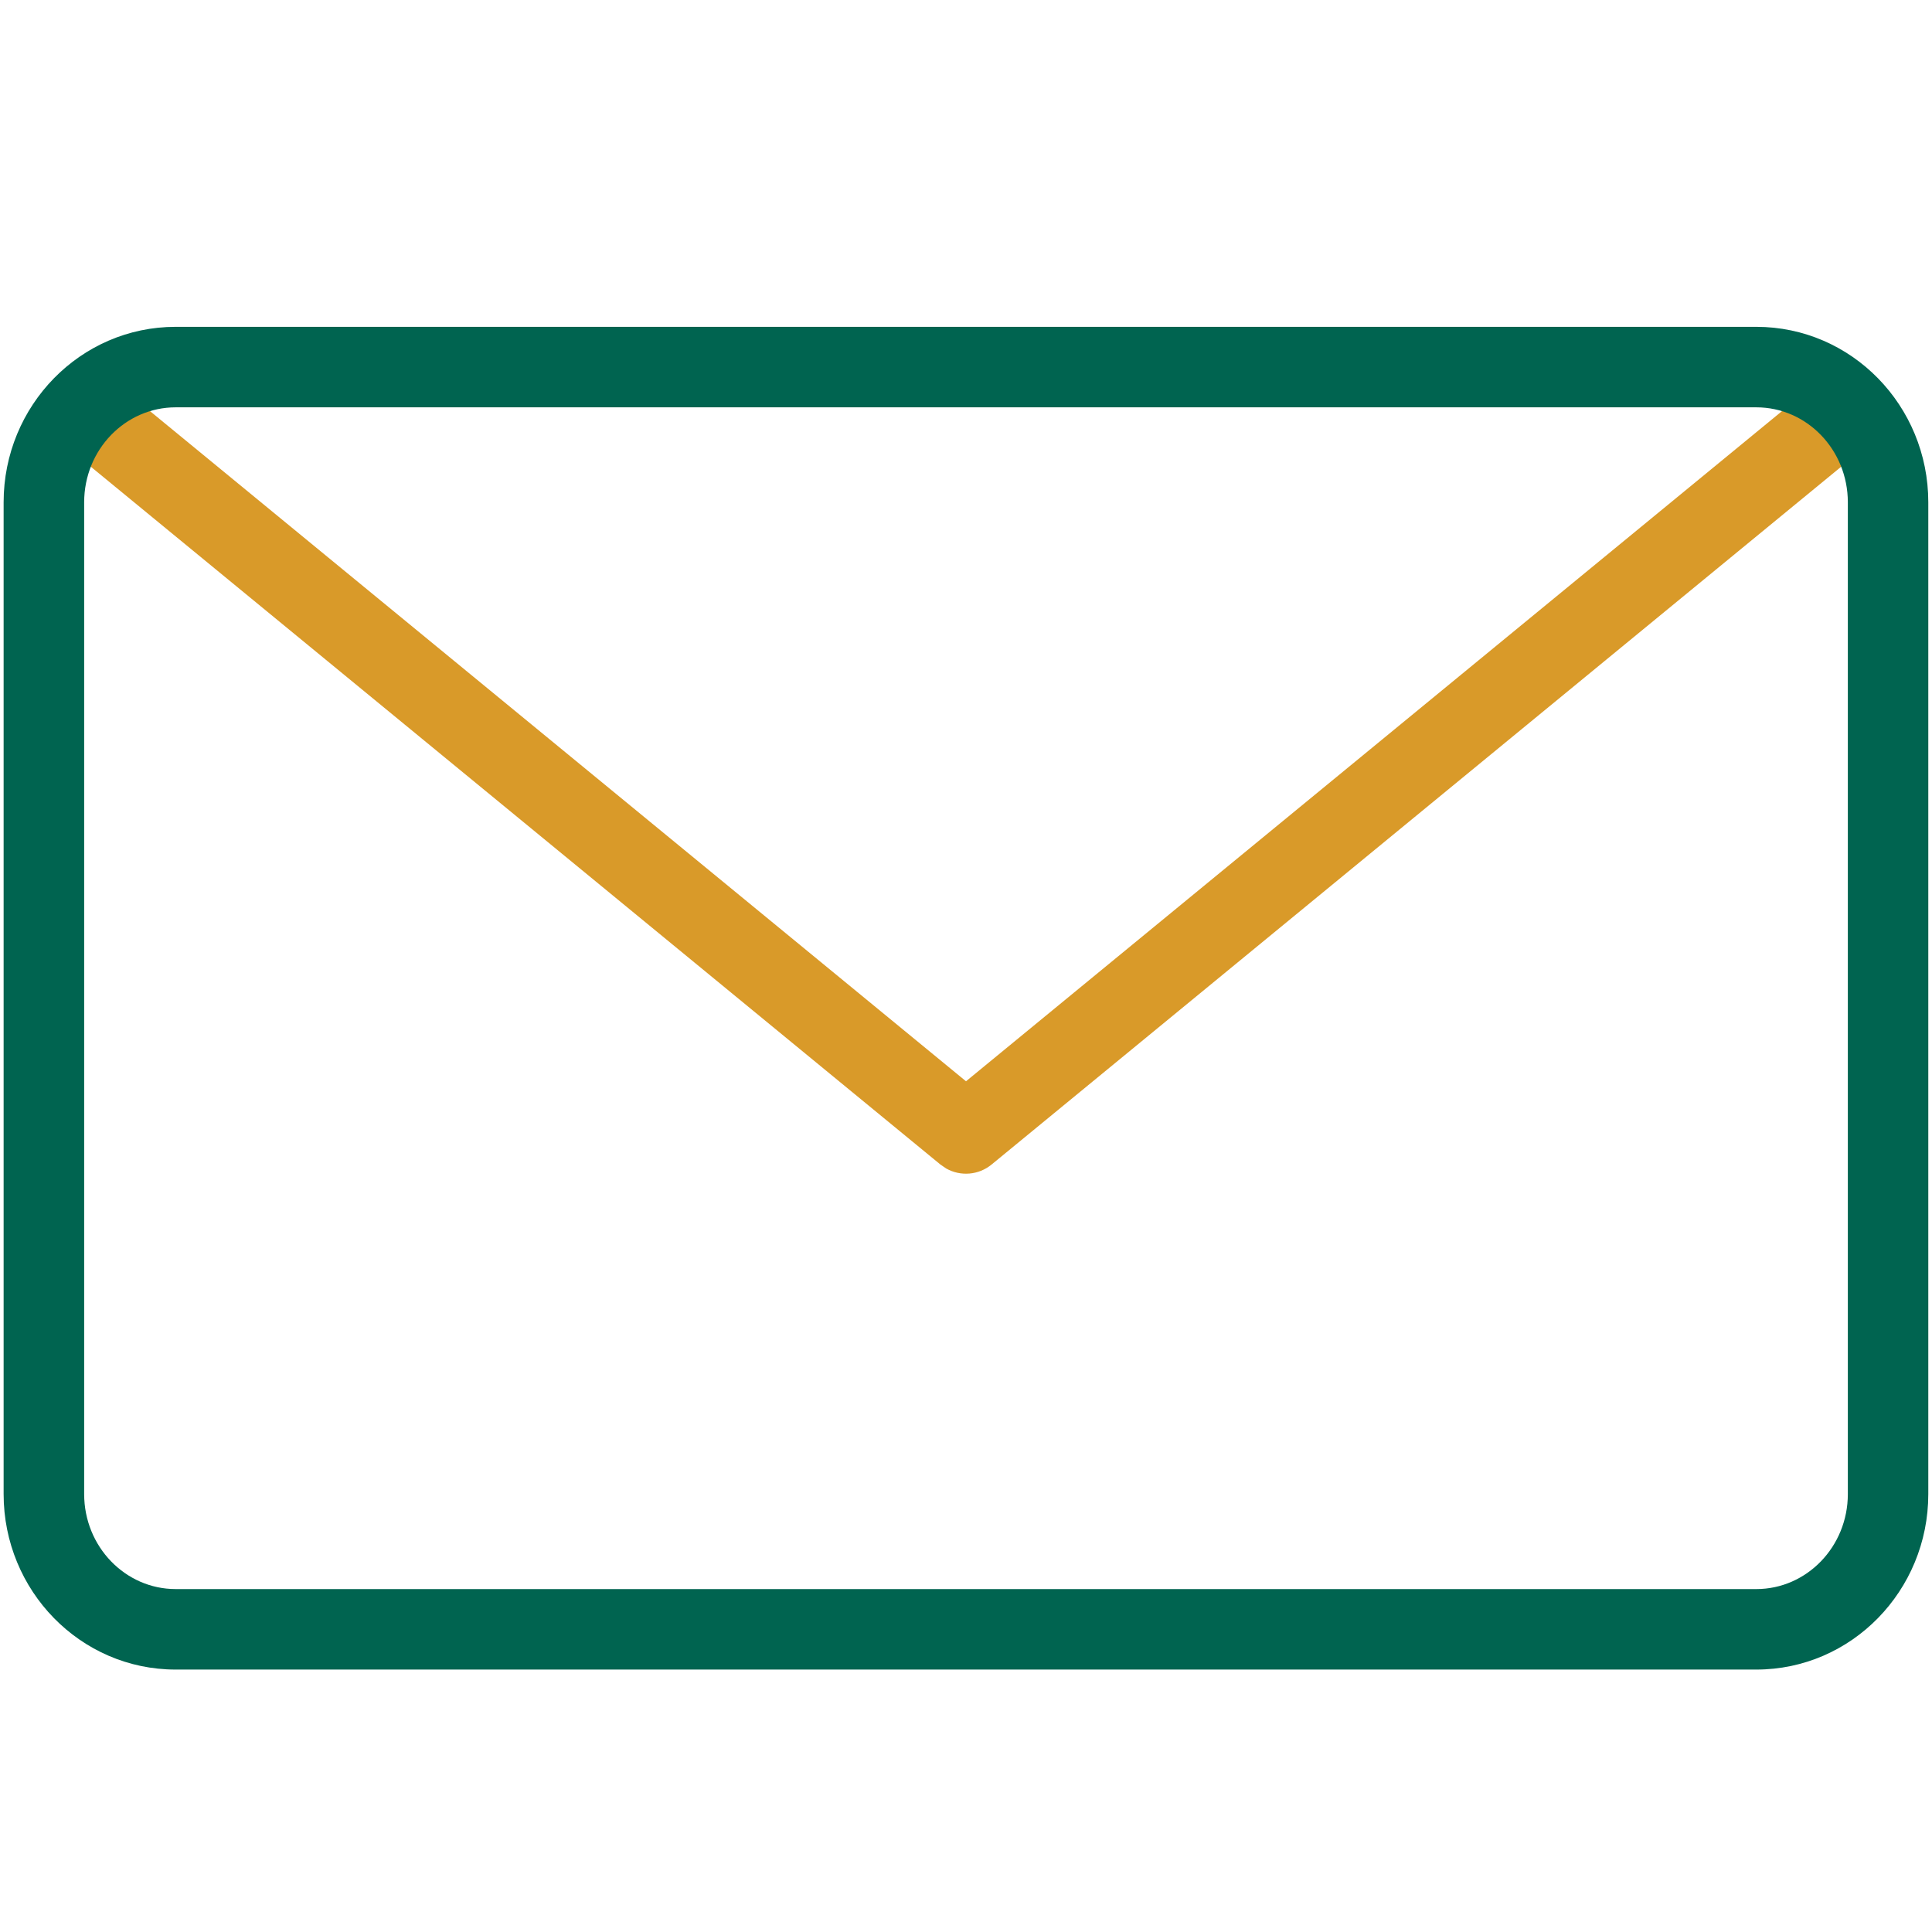 <svg xmlns="http://www.w3.org/2000/svg" width="48" height="48" viewBox="0 0 48 48">
    <g fill="none">
        <path fill="#D99A29" d="M45.183 9.467c.427-.35 1.057-.288 1.408.138.312.38.297.92-.01 1.281l-.128.127-21.818 17.92c-.323.265-.77.298-1.124.1l-.146-.1-21.818-17.92c-.427-.35-.488-.98-.138-1.408.312-.38.844-.47 1.258-.24l.15.102L24 26.864 45.183 9.467z"/>
        <path fill="#006450" d="M43.636 8.12H4.364C1.998 8.12.09 10.077.09 12.48v24.64c0 2.401 1.908 4.36 4.273 4.36h39.272c2.365 0 4.273-1.959 4.273-4.36V12.48c0-2.403-1.907-4.36-4.273-4.36zm-39.272 2h39.272c1.25 0 2.273 1.05 2.273 2.36v24.64c0 1.308-1.024 2.36-2.273 2.36H4.364c-1.249 0-2.273-1.052-2.273-2.36V12.48c0-1.31 1.023-2.36 2.273-2.36z"/>
    </g>
</svg>
